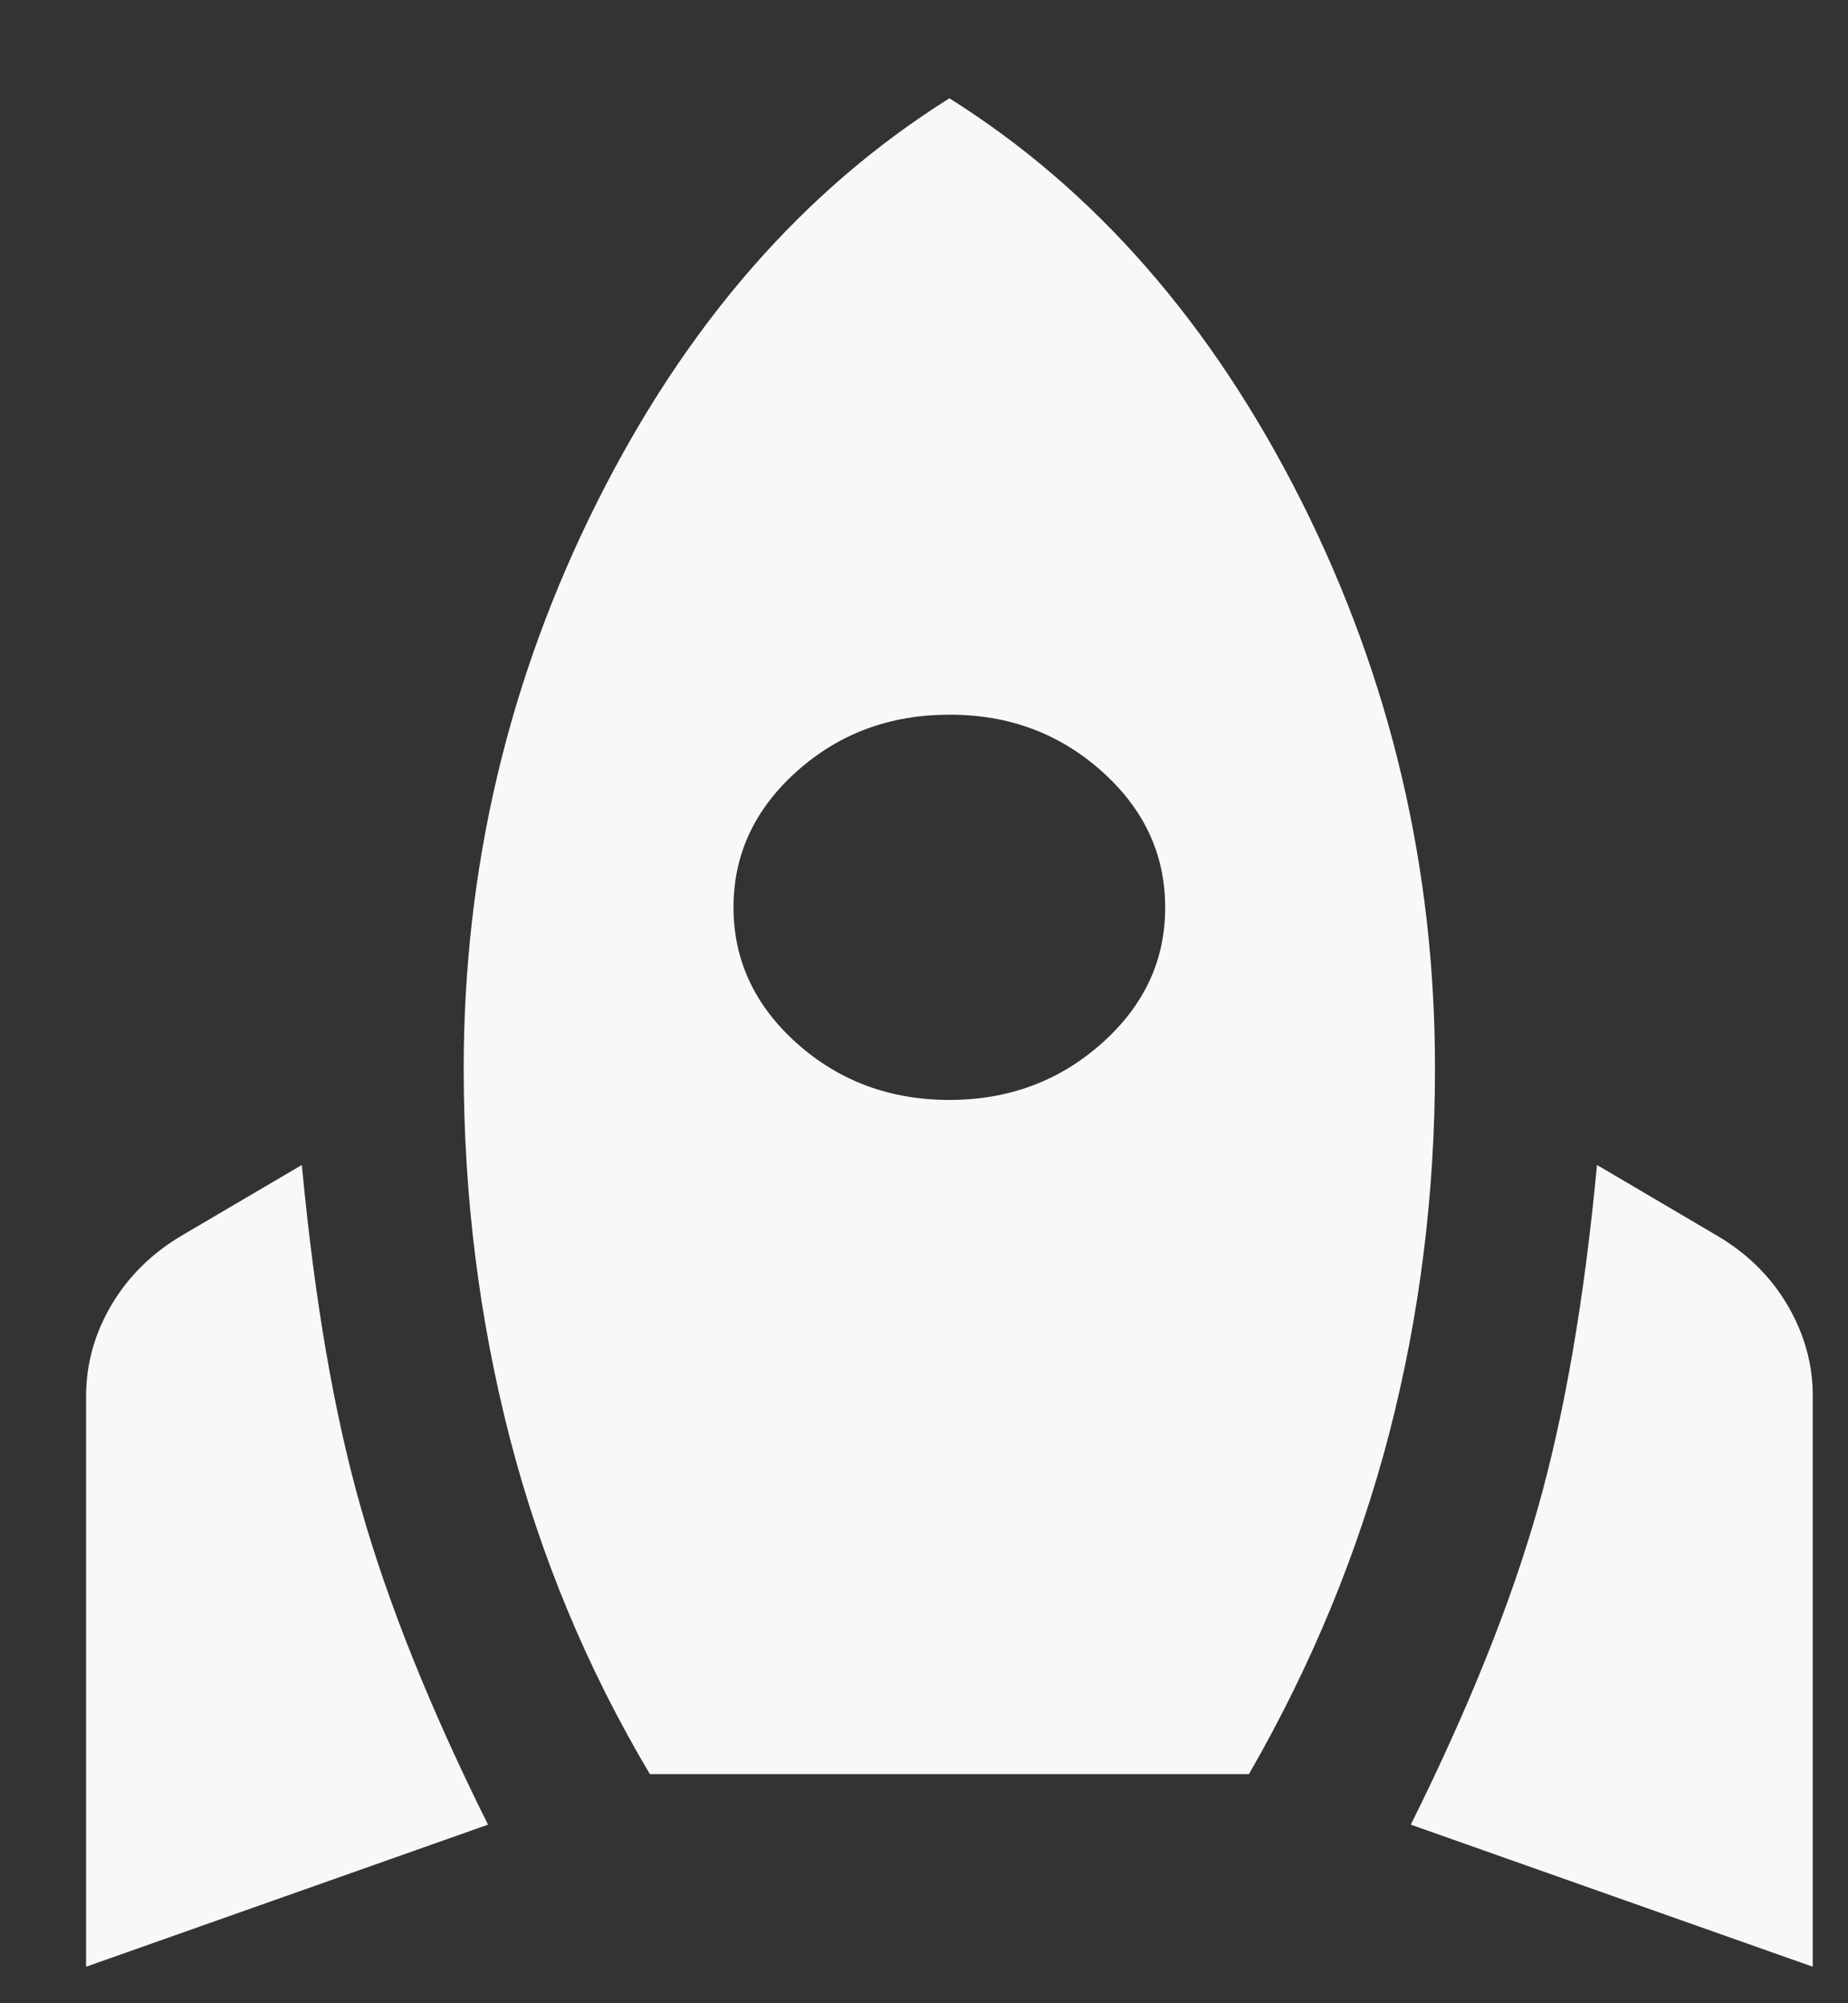 <svg width="12" height="13" viewBox="0 0 12 13" fill="none" xmlns="http://www.w3.org/2000/svg">
<rect x="0" y="0" width="12" height="13" fill="#333333" stroke="none"/>
<path id="Vector" d="M0.559 12.763V9.06C0.559 8.852 0.614 8.654 0.725 8.466C0.837 8.279 0.991 8.128 1.189 8.013L1.96 7.56C2.042 8.435 2.17 9.18 2.346 9.794C2.521 10.409 2.795 11.091 3.169 11.841L0.559 12.763ZM4.22 11.513C3.811 10.826 3.508 10.096 3.309 9.326C3.111 8.555 3.011 7.758 3.011 6.935C3.011 5.633 3.301 4.406 3.879 3.255C4.457 2.103 5.219 1.231 6.165 0.638C7.111 1.231 7.873 2.104 8.452 3.255C9.03 4.407 9.319 5.633 9.318 6.935C9.318 7.747 9.219 8.537 9.021 9.302C8.822 10.068 8.518 10.805 8.11 11.513H4.22ZM6.165 7.138C6.55 7.138 6.88 7.015 7.155 6.77C7.43 6.525 7.567 6.231 7.566 5.888C7.566 5.544 7.429 5.25 7.154 5.005C6.88 4.76 6.55 4.637 6.165 4.638C5.779 4.638 5.449 4.76 5.175 5.005C4.9 5.25 4.763 5.545 4.763 5.888C4.763 6.232 4.901 6.526 5.175 6.771C5.45 7.016 5.78 7.138 6.165 7.138ZM11.771 12.763L9.161 11.841C9.534 11.091 9.809 10.409 9.984 9.794C10.159 9.18 10.288 8.435 10.37 7.56L11.14 8.013C11.339 8.128 11.494 8.279 11.605 8.466C11.716 8.654 11.772 8.852 11.771 9.06V12.763Z" fill="#F8F8F8"/>
</svg>
